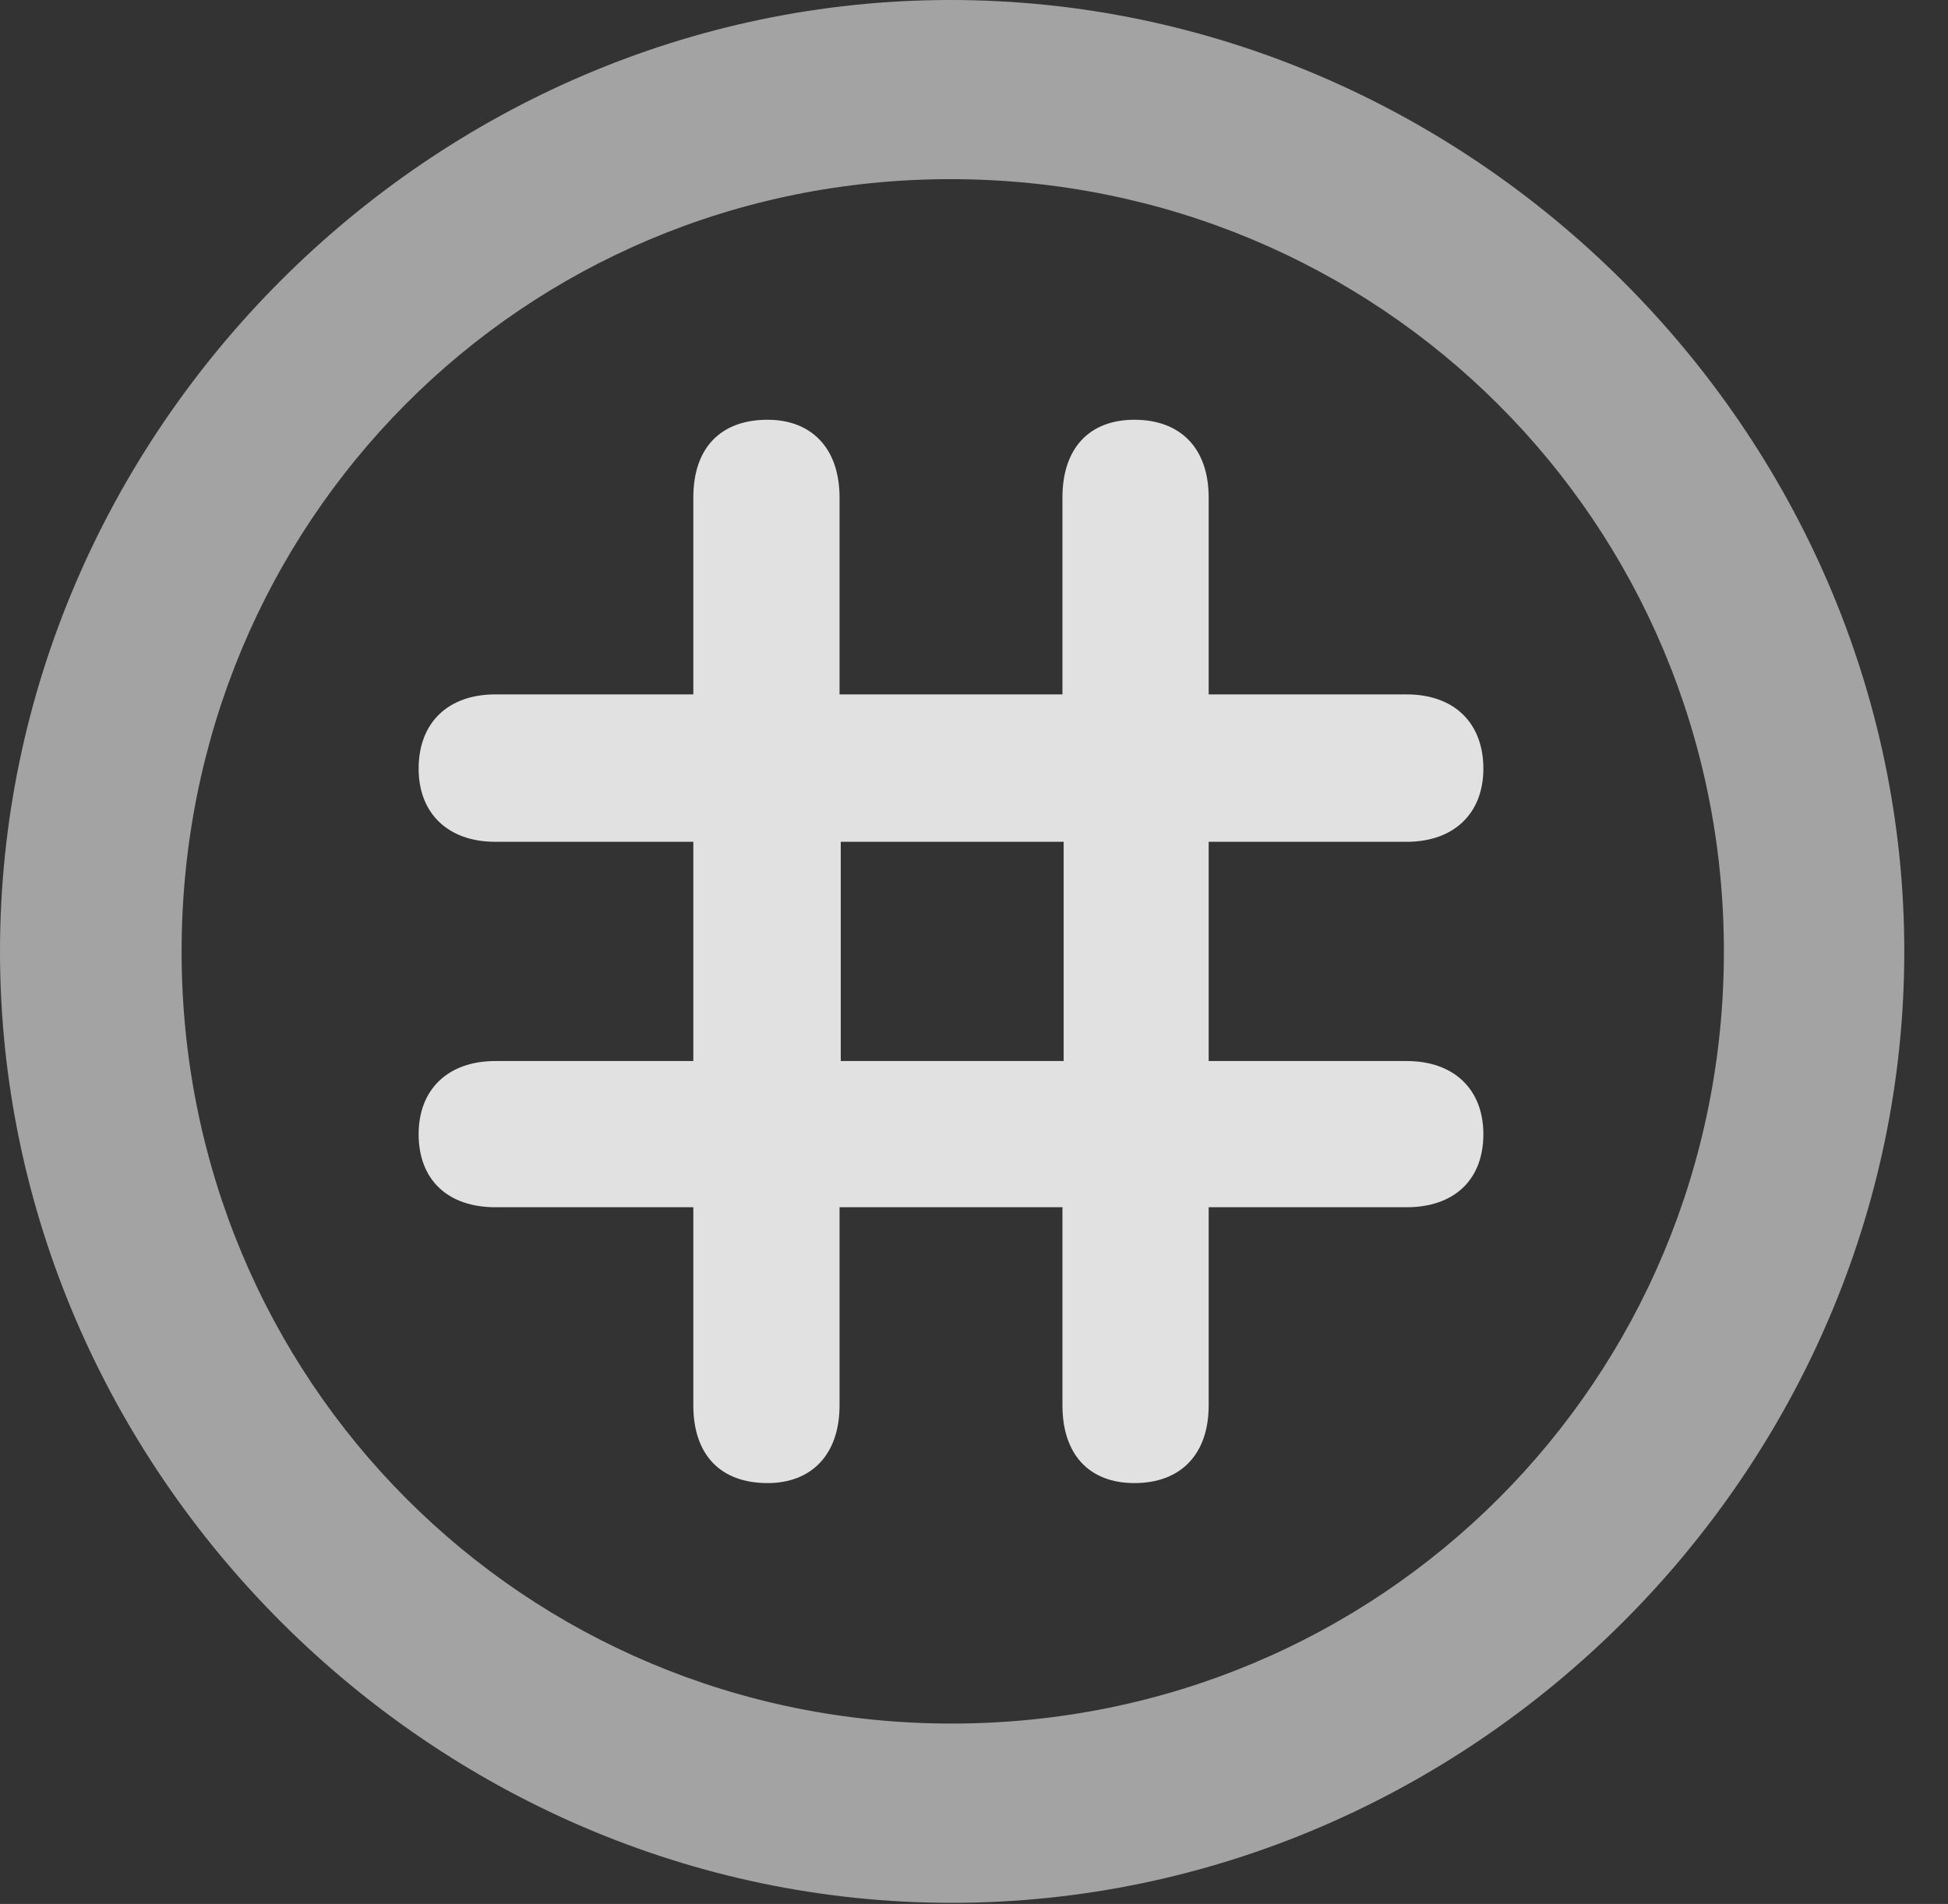 <?xml version="1.0" encoding="UTF-8"?>
<!--Generator: Apple Native CoreSVG 232.5-->
<!DOCTYPE svg
PUBLIC "-//W3C//DTD SVG 1.1//EN"
       "http://www.w3.org/Graphics/SVG/1.1/DTD/svg11.dtd">
<svg version="1.1" xmlns="http://www.w3.org/2000/svg" xmlns:xlink="http://www.w3.org/1999/xlink" width="16.133" height="15.771">
 <rect width="100%" height="100%" fill="#333333" stroke="none"/>
 <g>
  <rect height="15.771" opacity="0" width="16.133" x="0" y="0"/>
  <path d="M7.881 15.762C12.188 15.762 15.771 12.188 15.771 7.881C15.771 3.574 12.178 0 7.871 0C3.574 0 0 3.574 0 7.881C0 12.188 3.584 15.762 7.881 15.762ZM7.881 14.277C4.336 14.277 1.504 11.435 1.504 7.881C1.504 4.326 4.326 1.484 7.871 1.484C11.426 1.484 14.277 4.326 14.277 7.881C14.277 11.435 11.435 14.277 7.881 14.277Z" fill="#ffffff" fill-opacity="0.55"/>
  <path d="M3.467 9.395C3.467 9.775 3.711 10 4.102 10L5.742 10L5.742 11.641C5.742 12.051 5.967 12.285 6.357 12.285C6.719 12.285 6.953 12.051 6.953 11.641L6.953 10L8.799 10L8.799 11.641C8.799 12.051 9.023 12.285 9.395 12.285C9.775 12.285 10.01 12.051 10.01 11.641L10.01 10L11.65 10C12.041 10 12.285 9.775 12.285 9.395C12.285 9.023 12.041 8.789 11.65 8.789L10.01 8.789L10.01 6.973L11.65 6.973C12.041 6.973 12.285 6.738 12.285 6.367C12.285 5.986 12.041 5.752 11.65 5.752L10.01 5.752L10.01 4.121C10.01 3.711 9.775 3.477 9.395 3.477C9.023 3.477 8.799 3.711 8.799 4.121L8.799 5.752L6.953 5.752L6.953 4.121C6.953 3.711 6.719 3.477 6.357 3.477C5.967 3.477 5.742 3.711 5.742 4.121L5.742 5.752L4.102 5.752C3.711 5.752 3.467 5.986 3.467 6.367C3.467 6.738 3.711 6.973 4.102 6.973L5.742 6.973L5.742 8.789L4.102 8.789C3.711 8.789 3.467 9.023 3.467 9.395ZM6.963 8.789L6.963 6.973L8.809 6.973L8.809 8.789Z" fill="#ffffff" fill-opacity="0.85"/>
 </g>
</svg>
